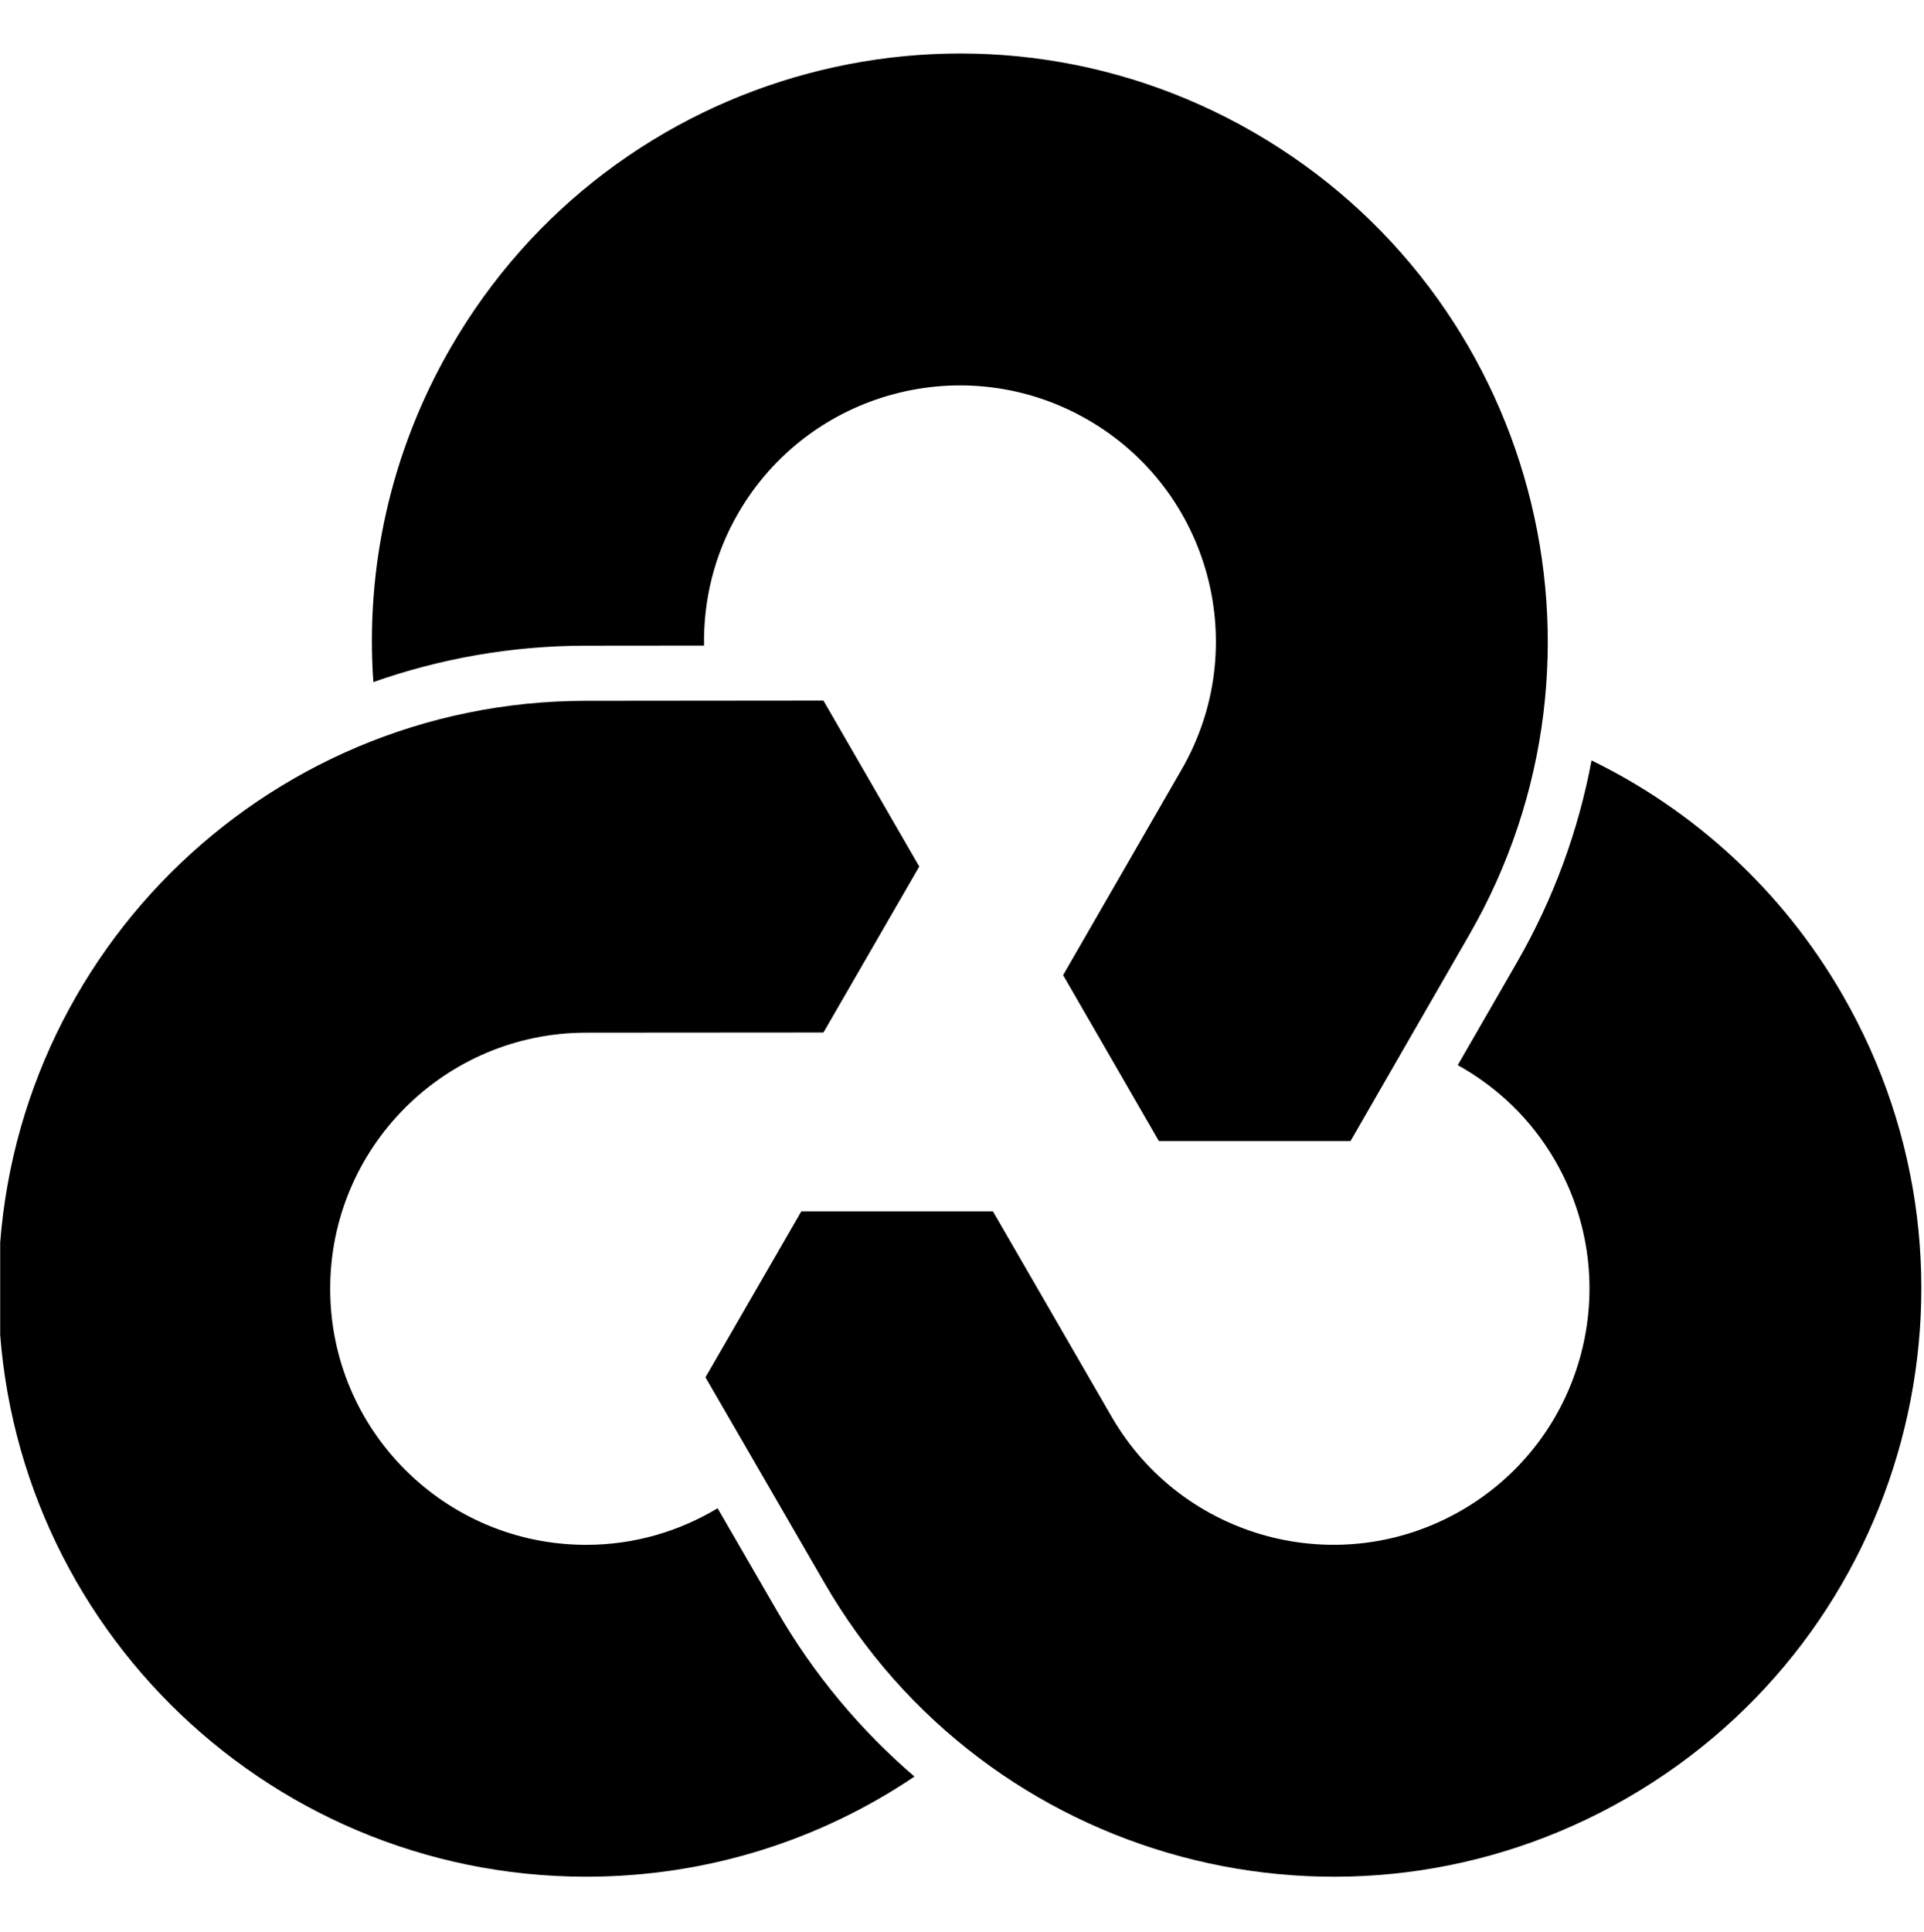 <svg xmlns="http://www.w3.org/2000/svg" xmlns:xlink="http://www.w3.org/1999/xlink" width="100%" height="100%" version="1.1" viewBox="0 0 256 257" xml:space="preserve" style="fill-rule:evenodd;clip-rule:evenodd;stroke-linejoin:round;stroke-miterlimit:1.414"><g transform="matrix(1,0,0,1,-572,-214)"><g id="logo_symbol_on_light_mono" transform="matrix(3.858,0,0,3.858,112.923,-1270.73)"><rect width="66.359" height="66.359" x="119" y="385" style="fill:none"/><clipPath id="_clip1"><rect width="66.359" height="66.359" x="119" y="385"/></clipPath><g clip-path="url(#_clip1)"><g><g><path d="M0,-26.524C-2.206,-30.345 -5.416,-33.225 -9.105,-35.023C-9.577,-32.503 -10.47,-30.019 -11.823,-27.675L-13.958,-23.97C-12.536,-23.18 -11.298,-22.017 -10.425,-20.505C-7.86,-16.063 -9.383,-10.381 -13.826,-7.816C-18.268,-5.251 -23.95,-6.773 -26.515,-11.216L-30.823,-18.666L-37.775,-18.666L-41.251,-12.646L-36.94,-5.197C-31.05,5.004 -18.007,8.499 -7.806,2.609C2.394,-3.28 5.889,-16.323 0,-26.524" transform="matrix(0.573,0,0,0.573,23.114,331.755) matrix(1.659,0,0,1.659,278.227,196.518)" style="fill-rule:nonzero"/></g><g><path d="M0,-30.703C-10.201,-36.592 -23.244,-33.097 -29.133,-22.897C-31.34,-19.076 -32.228,-14.856 -31.941,-10.762C-29.523,-11.613 -26.925,-12.082 -24.218,-12.082L-19.943,-12.086C-19.97,-13.712 -19.581,-15.366 -18.709,-16.877C-16.143,-21.32 -10.462,-22.843 -6.019,-20.277C-1.576,-17.712 -0.054,-12.031 -2.619,-7.588L-6.916,-0.132L-3.441,5.889L3.511,5.888L7.806,-1.57C13.696,-11.77 10.201,-24.814 0,-30.703" transform="matrix(0.573,0,0,0.573,23.114,331.755) matrix(1.659,0,0,1.659,242.791,151.553)" style="fill-rule:nonzero"/></g><g><path d="M0,23.335L-2.142,19.634C-3.537,20.471 -5.163,20.961 -6.908,20.961C-12.039,20.961 -16.198,16.802 -16.198,11.671C-16.198,6.541 -12.039,2.382 -6.908,2.382L1.697,2.376L5.174,-3.644L1.697,-9.664L-6.909,-9.656C-18.688,-9.656 -28.236,-0.107 -28.236,11.671C-28.236,23.45 -18.688,32.999 -6.909,32.999C-2.498,32.999 1.599,31.659 5,29.366C3.054,27.697 1.353,25.678 0,23.335" transform="matrix(0.573,0,0,0.573,23.114,331.755) matrix(1.659,0,0,1.659,214.076,150.846)" style="fill-rule:nonzero"/></g></g></g></g></g></svg>